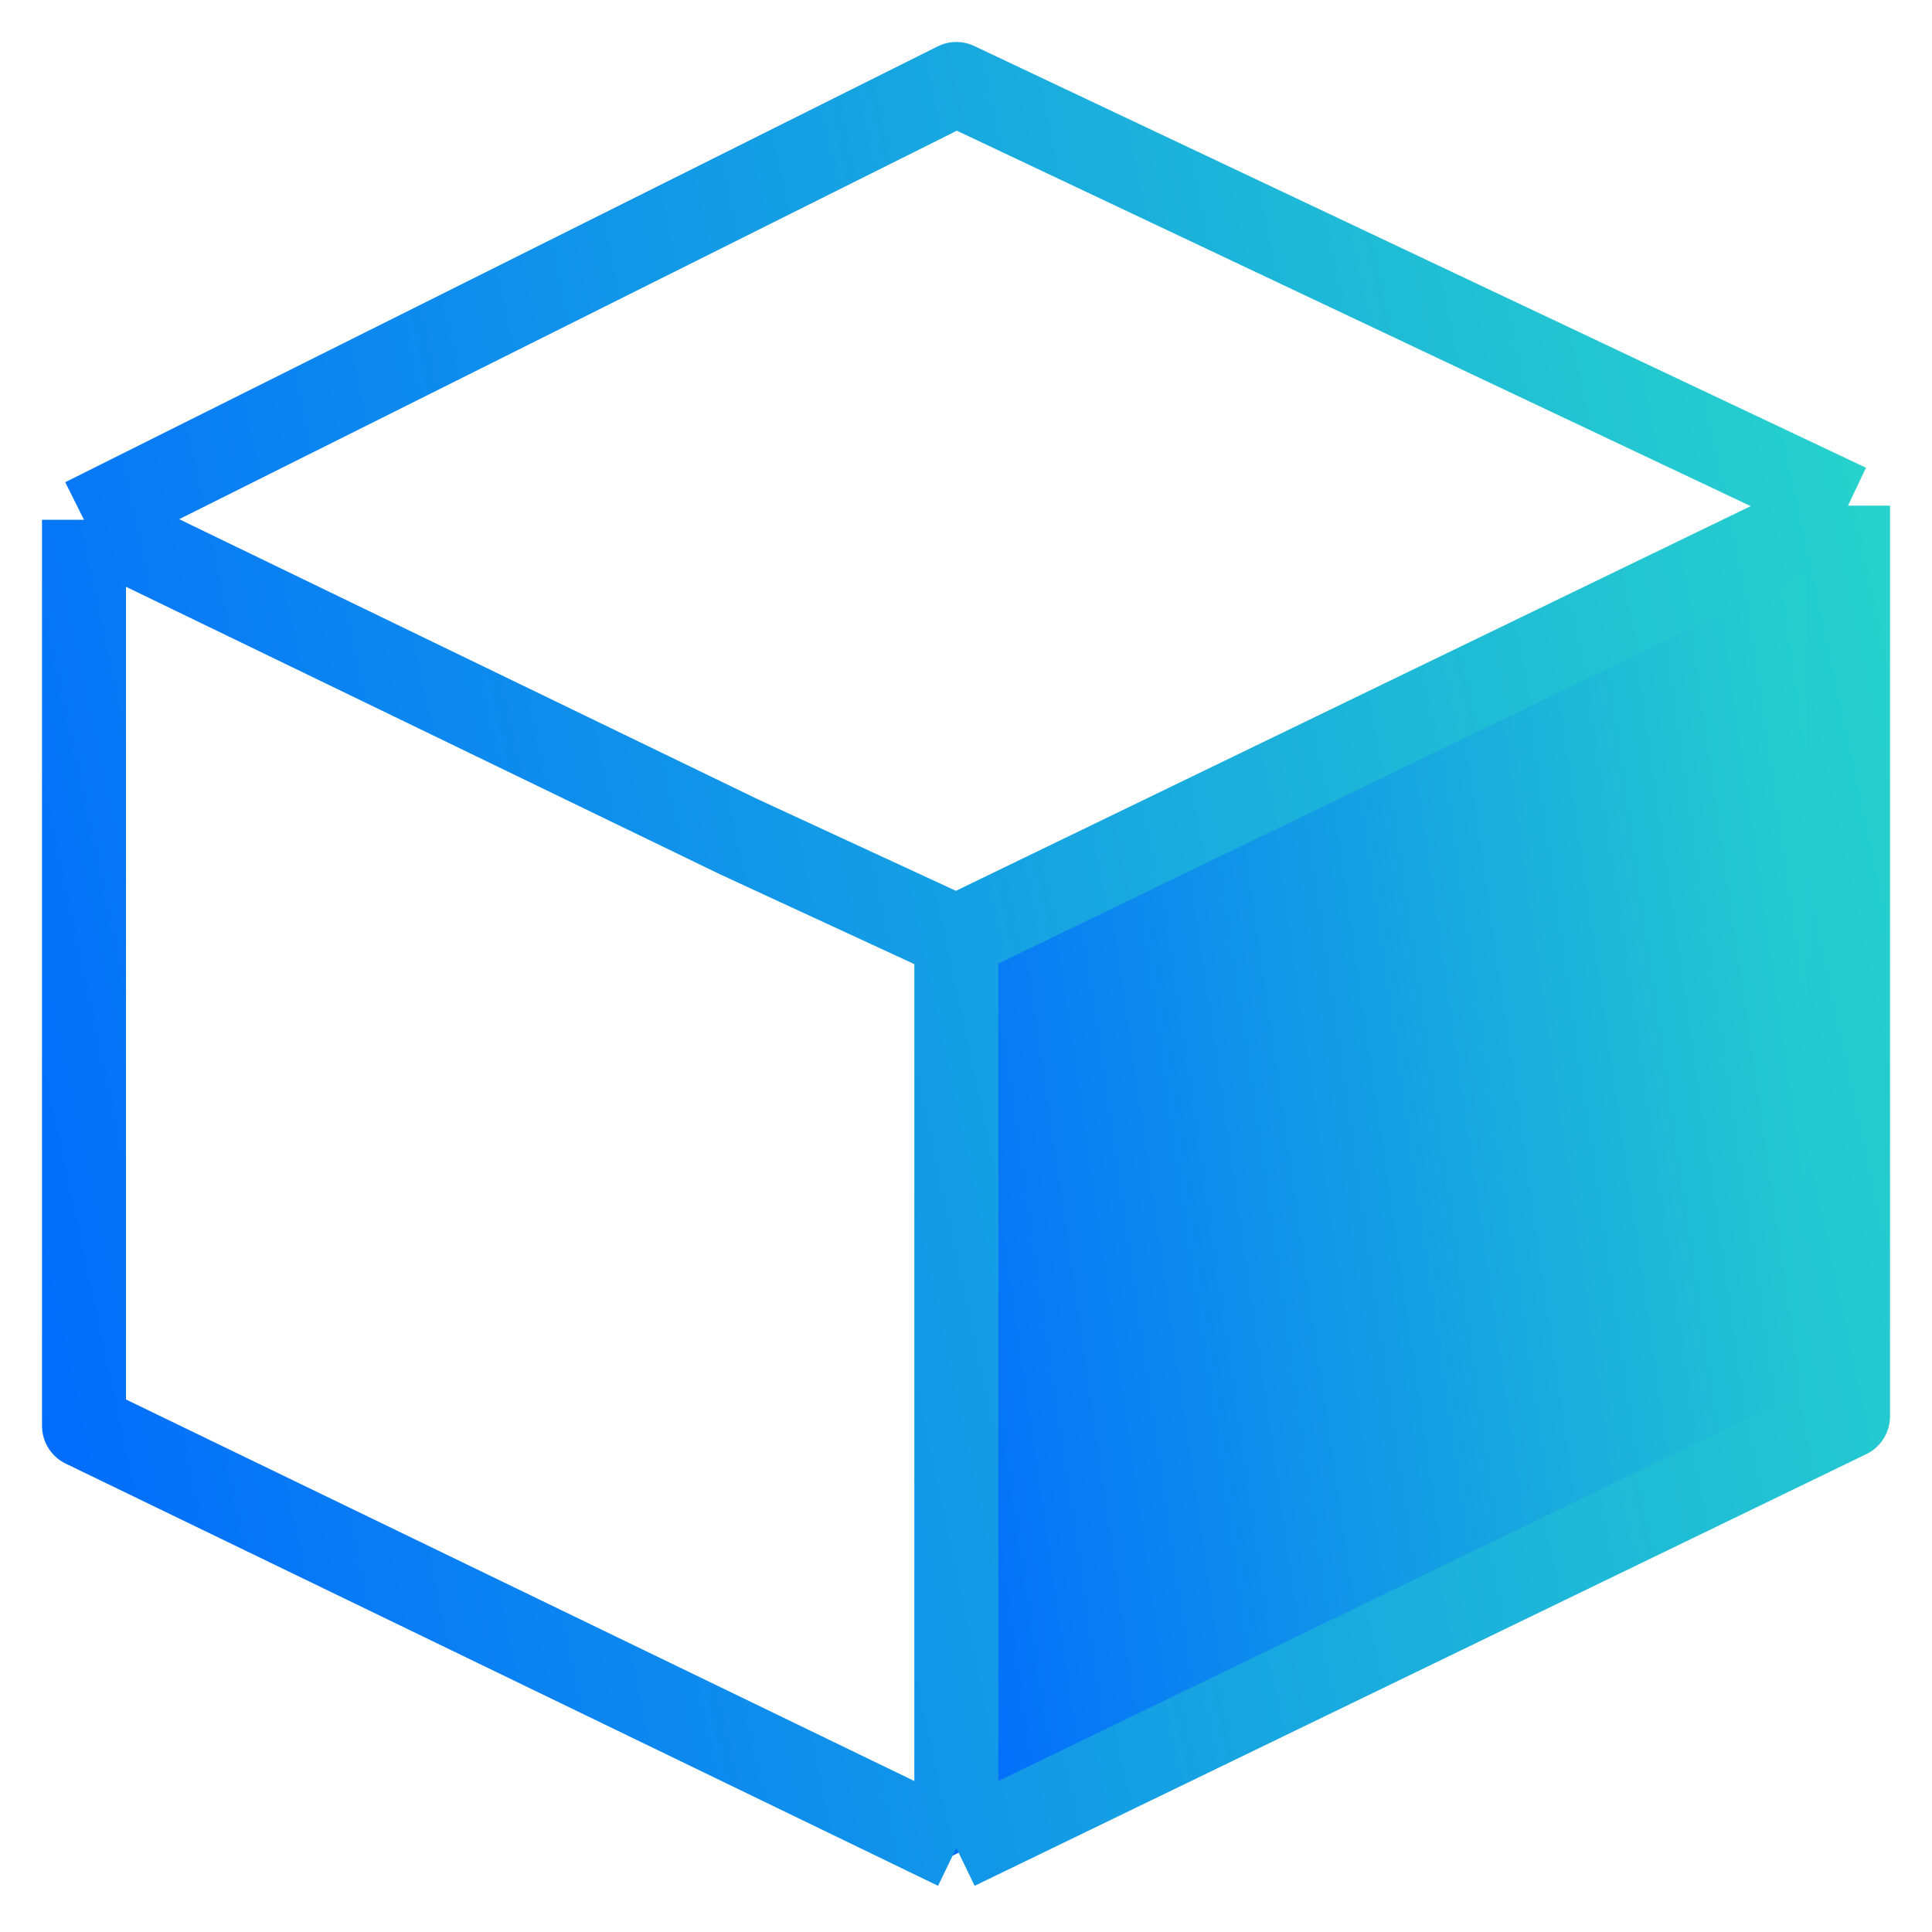 <svg width="23" height="23" viewBox="0 0 23 23" fill="none" xmlns="http://www.w3.org/2000/svg">
<path d="M21.962 16.823L11.317 22.103L11.317 10.787L21.961 6.287L21.962 16.823Z" fill="url(#paint0_linear_366_669)"/>
<path d="M22 6.02V11.214V16.861L11.385 22M22 6.02L11.385 1L1 6.188M22 6.02L11.385 11.158M11.385 11.158V22M11.385 11.158L8.789 9.958L5.895 8.557L1 6.188M1 6.188V16.974L11.385 22" stroke="url(#paint1_linear_366_669)" stroke-linejoin="round"/>
<defs>
<linearGradient id="paint0_linear_366_669" x1="11.317" y1="25.529" x2="25.777" y2="23.442" gradientUnits="userSpaceOnUse">
<stop stop-color="#0066FF"/>
<stop offset="1" stop-color="#2CE0C5"/>
</linearGradient>
<linearGradient id="paint1_linear_366_669" x1="1" y1="26.55" x2="28.84" y2="20.579" gradientUnits="userSpaceOnUse">
<stop stop-color="#0066FF"/>
<stop offset="1" stop-color="#2CE0C5"/>
</linearGradient>
</defs>
</svg>
